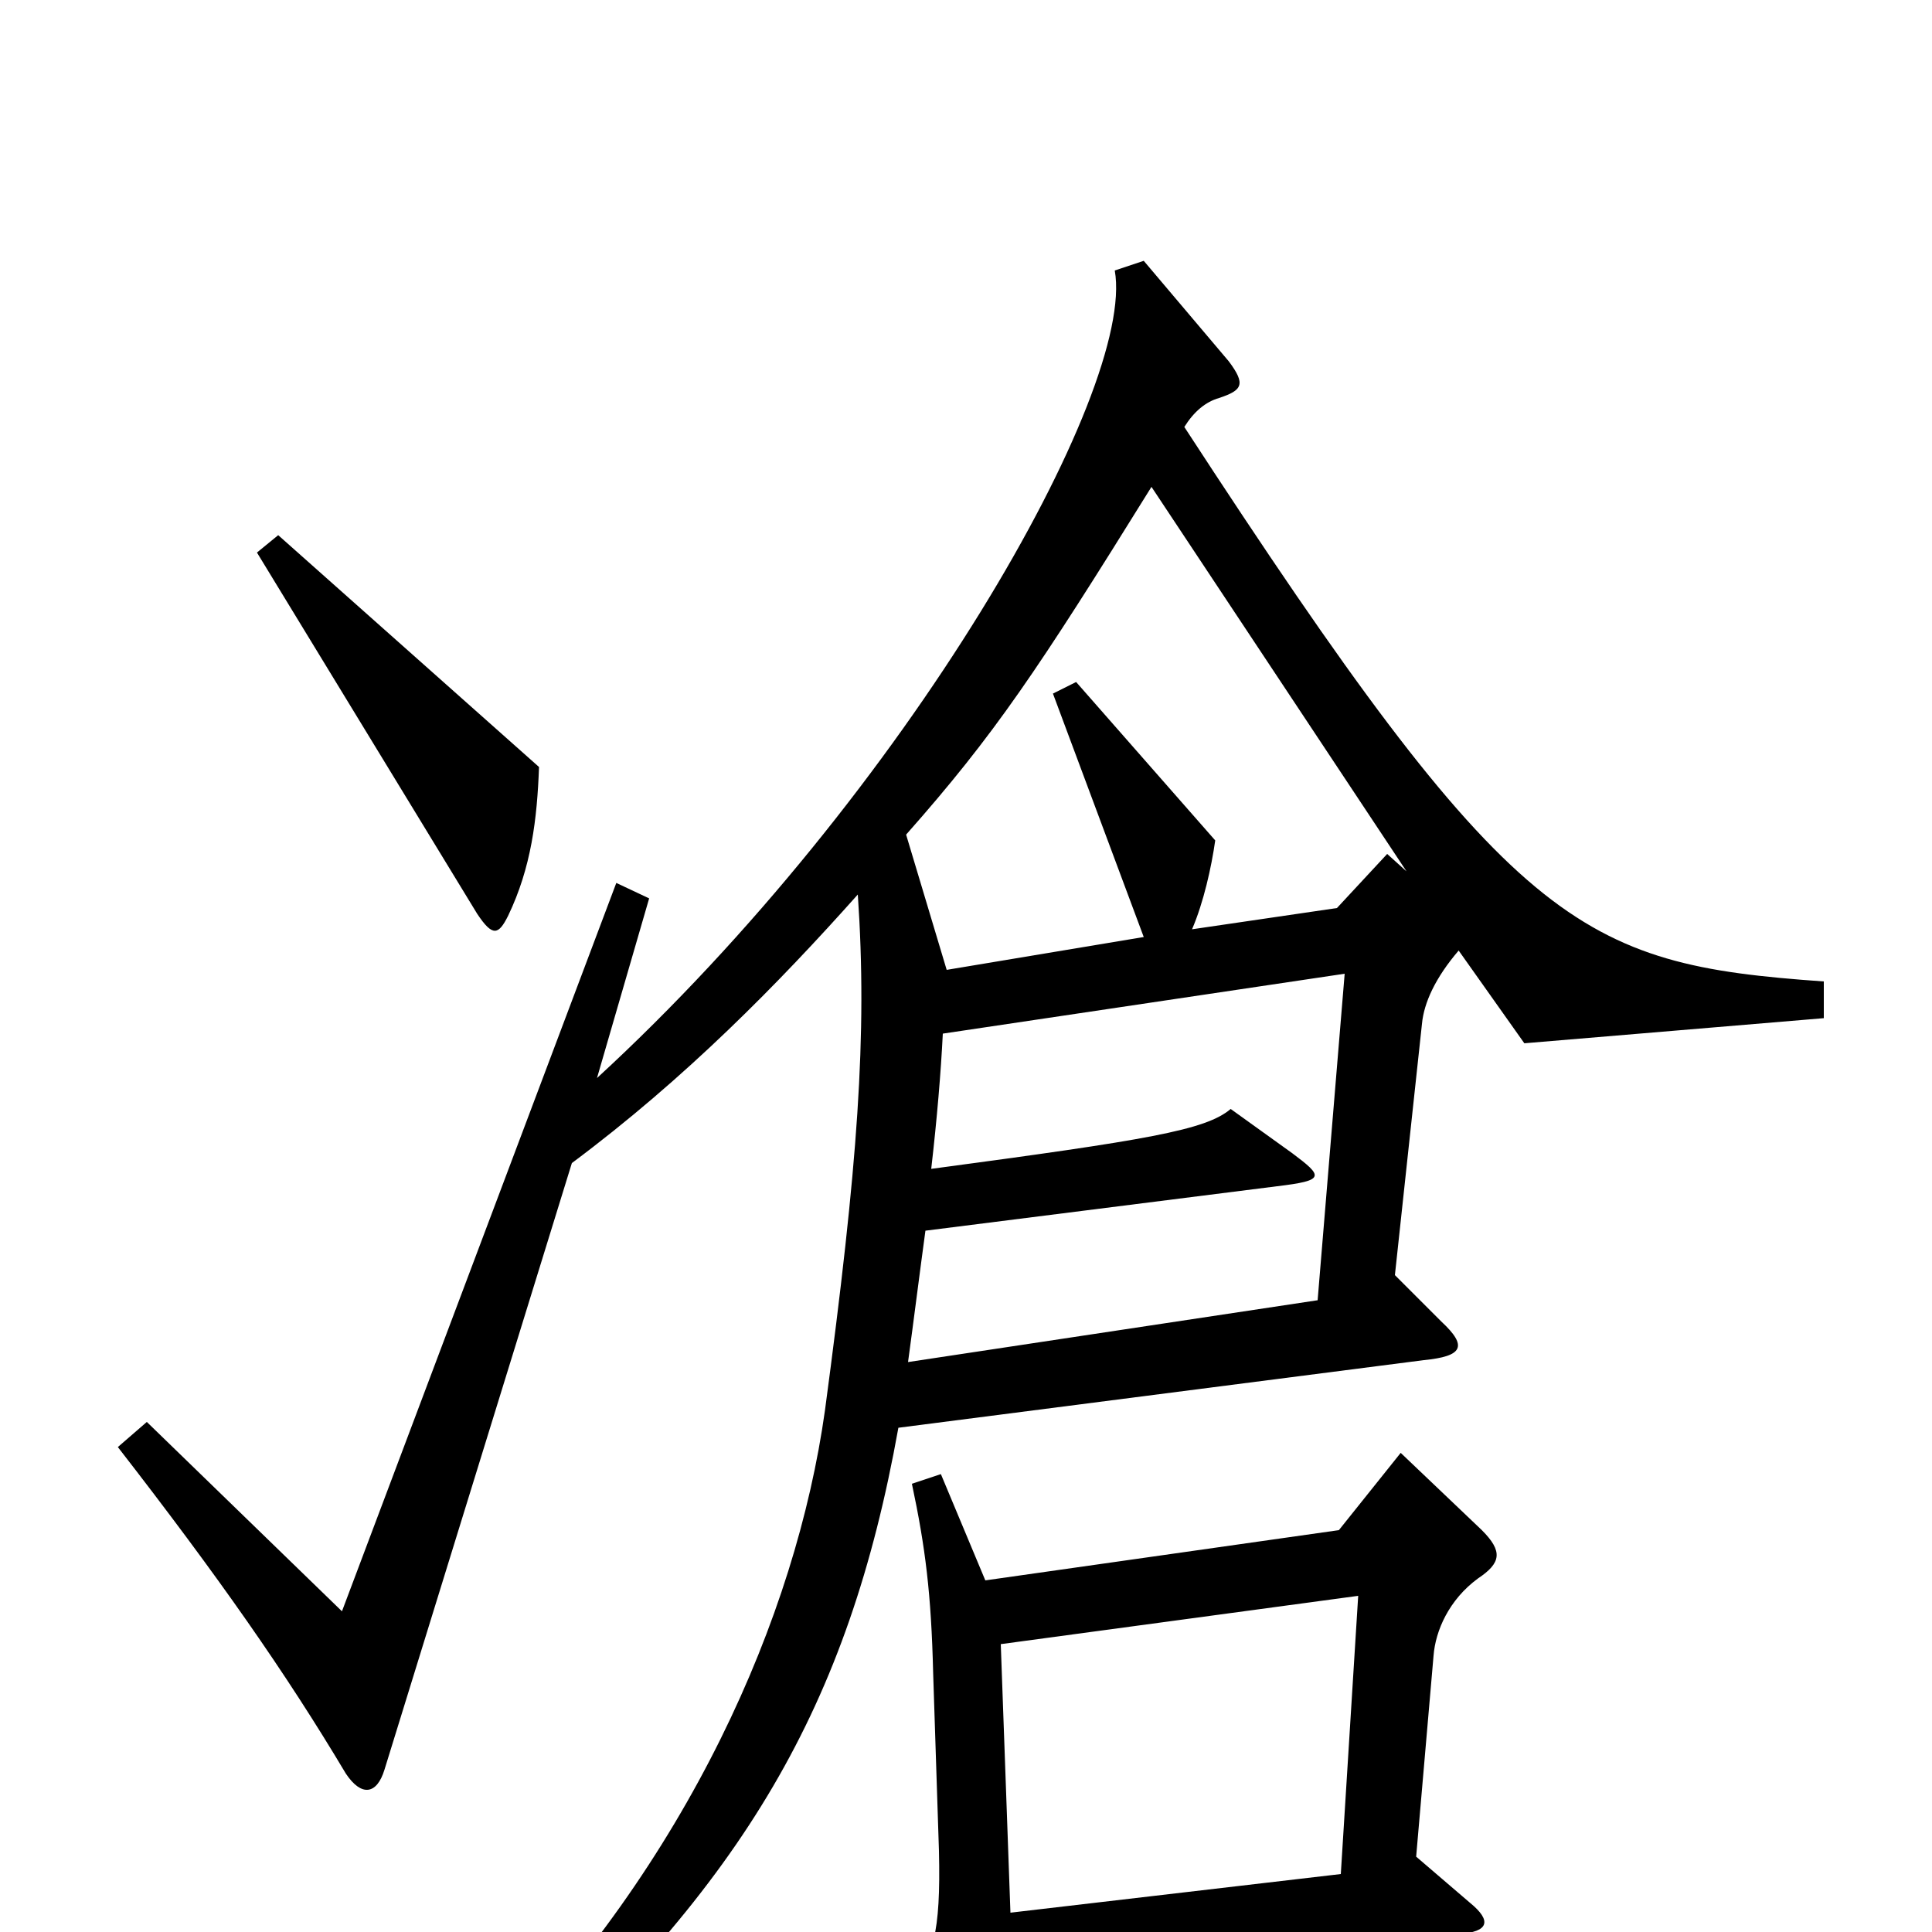 <svg xmlns="http://www.w3.org/2000/svg" viewBox="0 -1000 1000 1000">
	<path fill="#000000" d="M279 -603L144 -723L133 -714L247 -527C255 -515 258 -516 263 -526C275 -551 278 -576 279 -603ZM944 -473V-492C817 -501 783 -518 613 -779C618 -787 624 -792 631 -794C643 -798 645 -801 636 -813L592 -865L577 -860C588 -798 470 -590 309 -442L336 -535L319 -543L177 -166L76 -264L61 -251C113 -184 148 -134 179 -82C187 -70 195 -71 199 -84L296 -398C355 -442 403 -491 444 -537C449 -464 444 -397 427 -270C412 -163 356 -36 252 69L264 84C385 -26 439 -116 465 -261L737 -296C757 -298 760 -303 746 -316L722 -340L736 -470C737 -481 743 -494 755 -508L789 -460ZM767 -208L725 -248L693 -208L510 -182L487 -237L472 -232C479 -199 482 -175 483 -134L486 -42C487 1 483 14 470 28L501 89C510 105 516 103 521 90C523 82 525 65 524 26L755 1C771 0 772 -6 761 -15L733 -39L742 -143C743 -156 750 -172 765 -183C777 -191 778 -197 767 -208ZM728 -549L718 -558L692 -530L617 -519C623 -533 627 -551 629 -565L557 -647L545 -641L592 -515L490 -498L469 -568C515 -620 537 -653 596 -748ZM696 -496L682 -327L470 -295C473 -317 476 -341 479 -363L661 -386C686 -389 685 -391 669 -403L637 -426C624 -415 594 -410 482 -395C485 -421 487 -445 488 -465ZM703 -174L694 -30L523 -10L518 -149Z"/>
</svg>